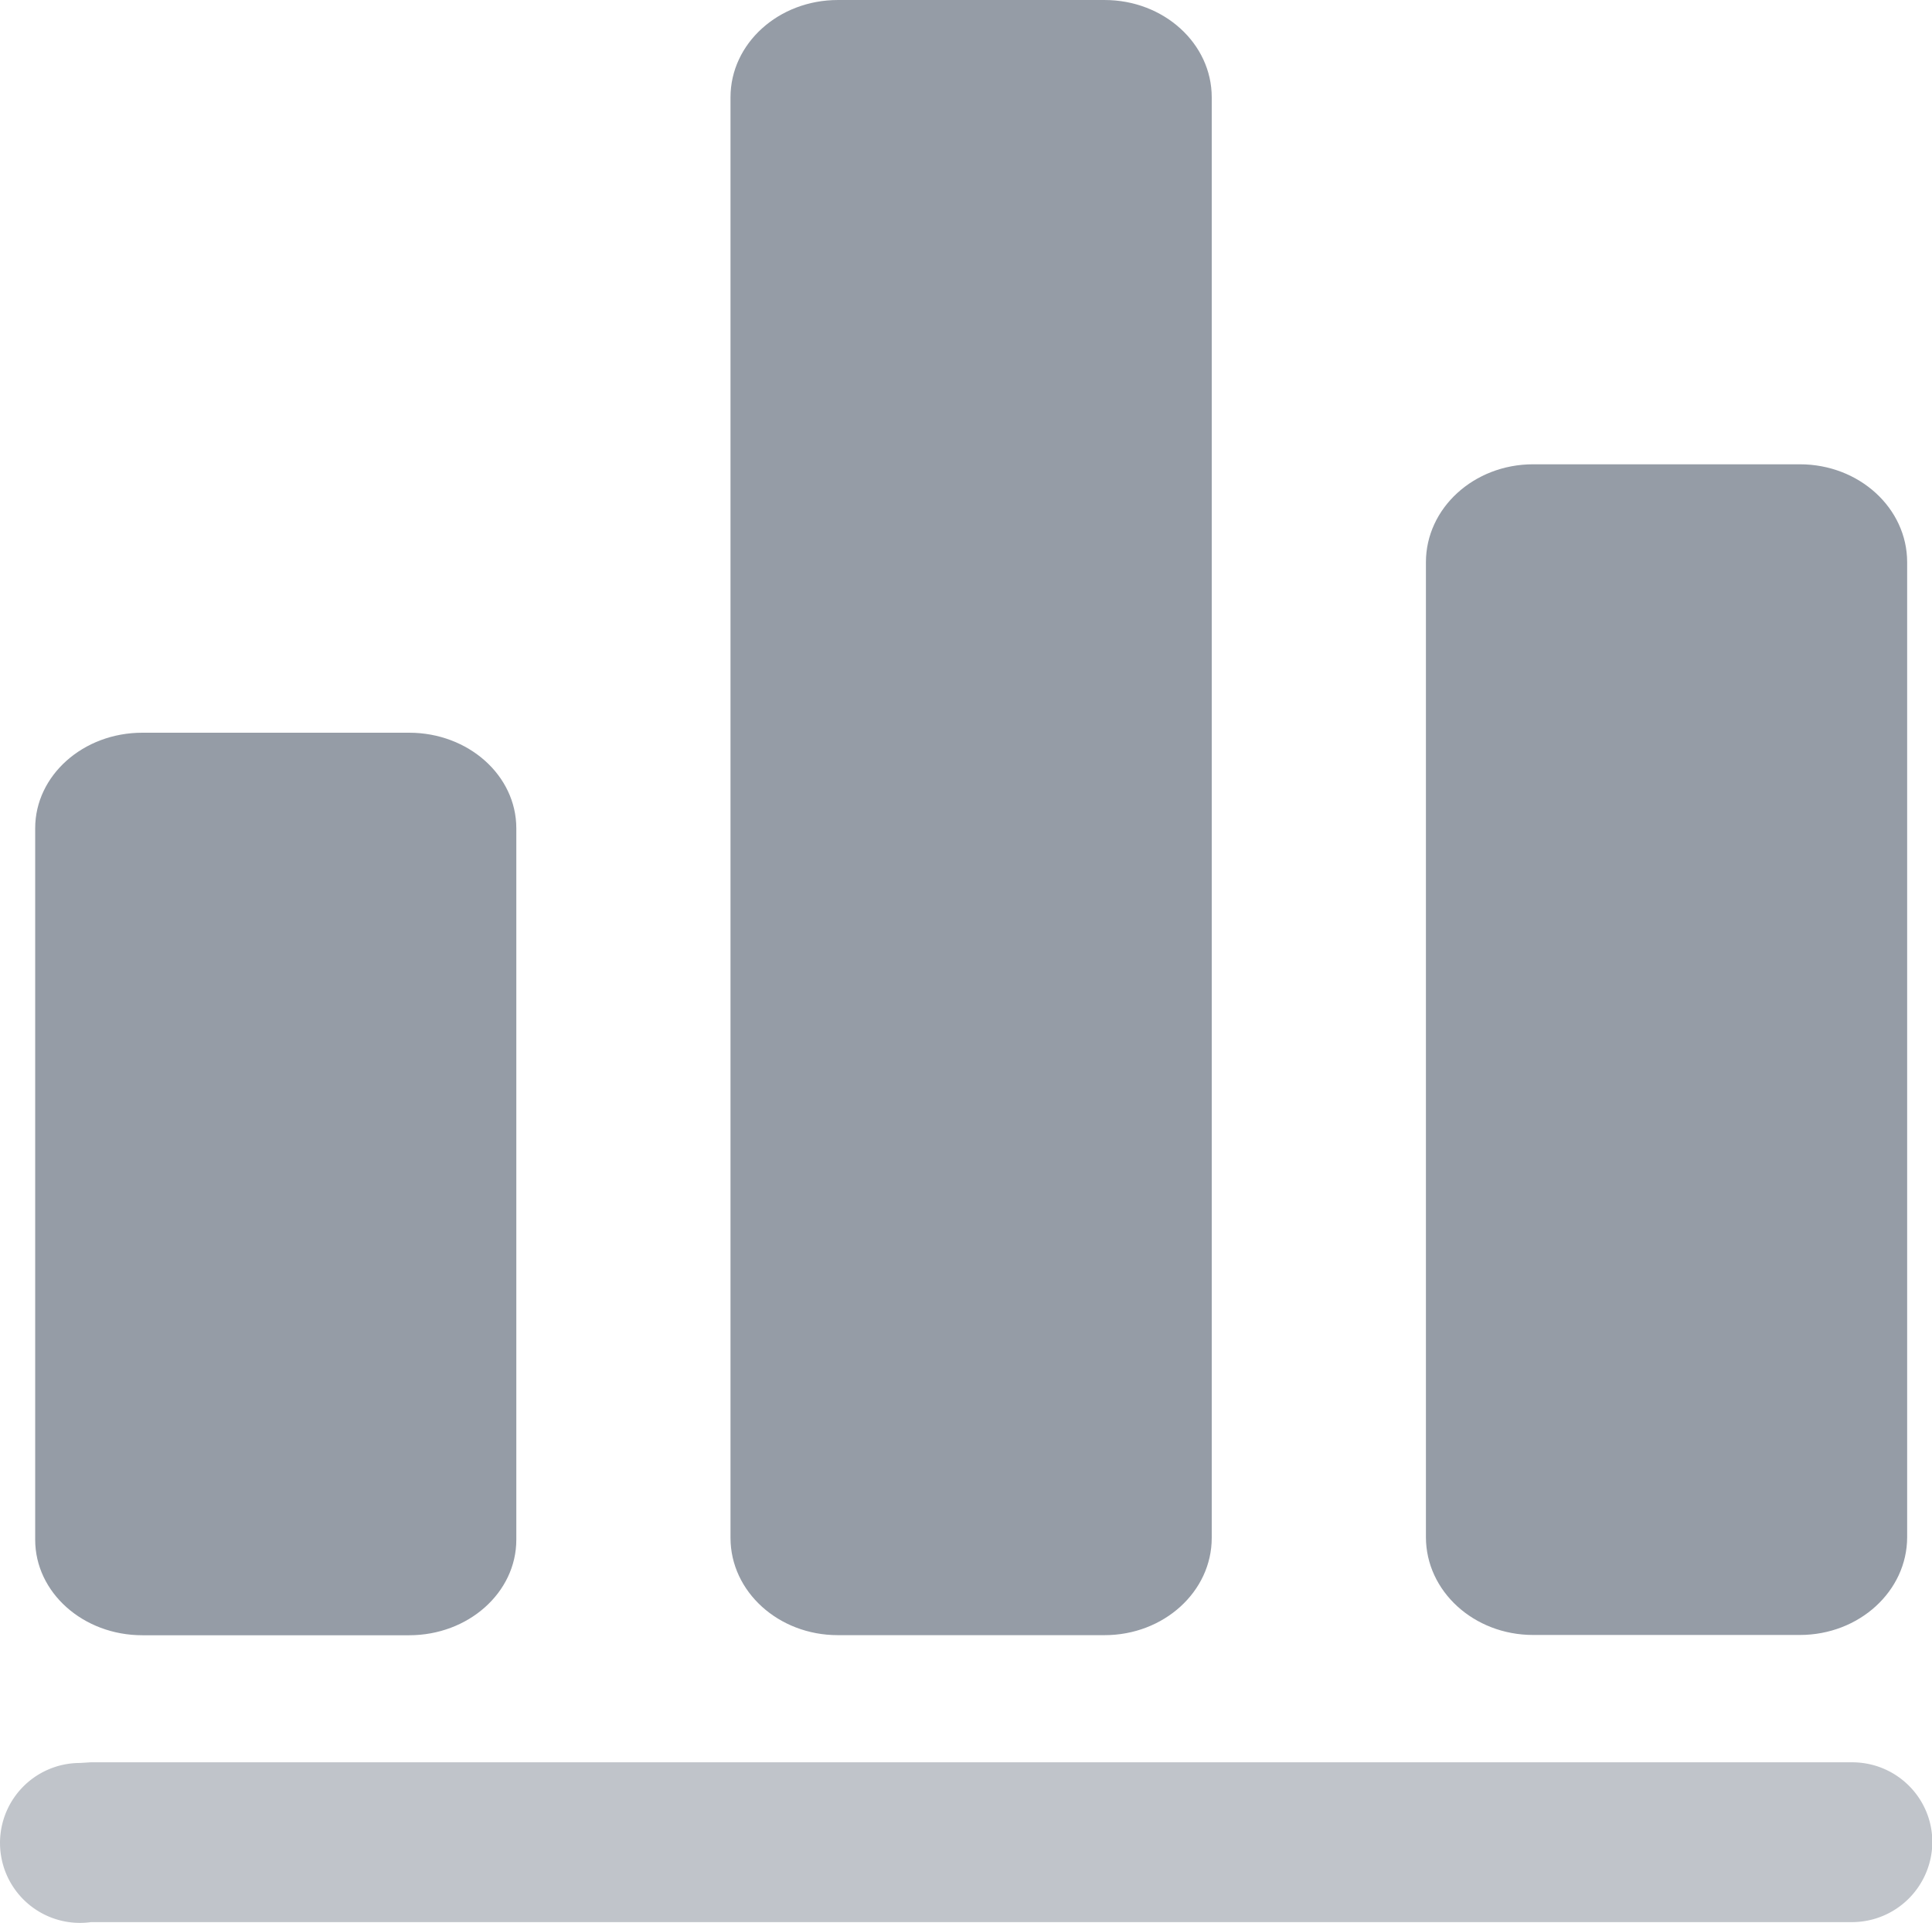 <?xml version="1.0" standalone="no"?><!DOCTYPE svg PUBLIC "-//W3C//DTD SVG 1.1//EN" "http://www.w3.org/Graphics/SVG/1.1/DTD/svg11.dtd"><svg class="icon" width="200px" height="199.03px" viewBox="0 0 1029 1024" version="1.1" xmlns="http://www.w3.org/2000/svg"><path d="M217.93 390.192c31.527 0 57.065 22.775 57.065 50.872v378.882c0 28.149-25.59 50.872-57.065 50.872H75.804c-31.527 0-57.065-22.775-57.065-50.872V441.065c0-28.098 25.539-50.872 57.065-50.872h142.125zM588.315 0c31.527 0 57.065 23.184 57.065 51.794v767.18c0 28.661-25.59 51.794-57.065 51.794H446.19c-31.527 0-57.116-23.184-57.116-51.794V51.794C389.074 23.184 414.663 0 446.241 0h142.125z m370.335 247.248c31.527 0 57.116 23.338 57.116 52.152v519.165c0 28.763-25.59 52.101-57.116 52.101h-142.125c-31.527 0-57.065-23.338-57.065-52.101V299.4c0-28.814 25.59-52.152 57.065-52.152h142.125z" fill="#959CA6" /><path d="M986.441 938.478c23.645 0 42.735 18.988 42.735 42.53a42.837 42.837 0 0 1-42.888 42.581H48.474a42.581 42.581 0 1 1-5.937-84.753l5.783-0.358h938.12z" fill="#959CA6" opacity=".596" /></svg>